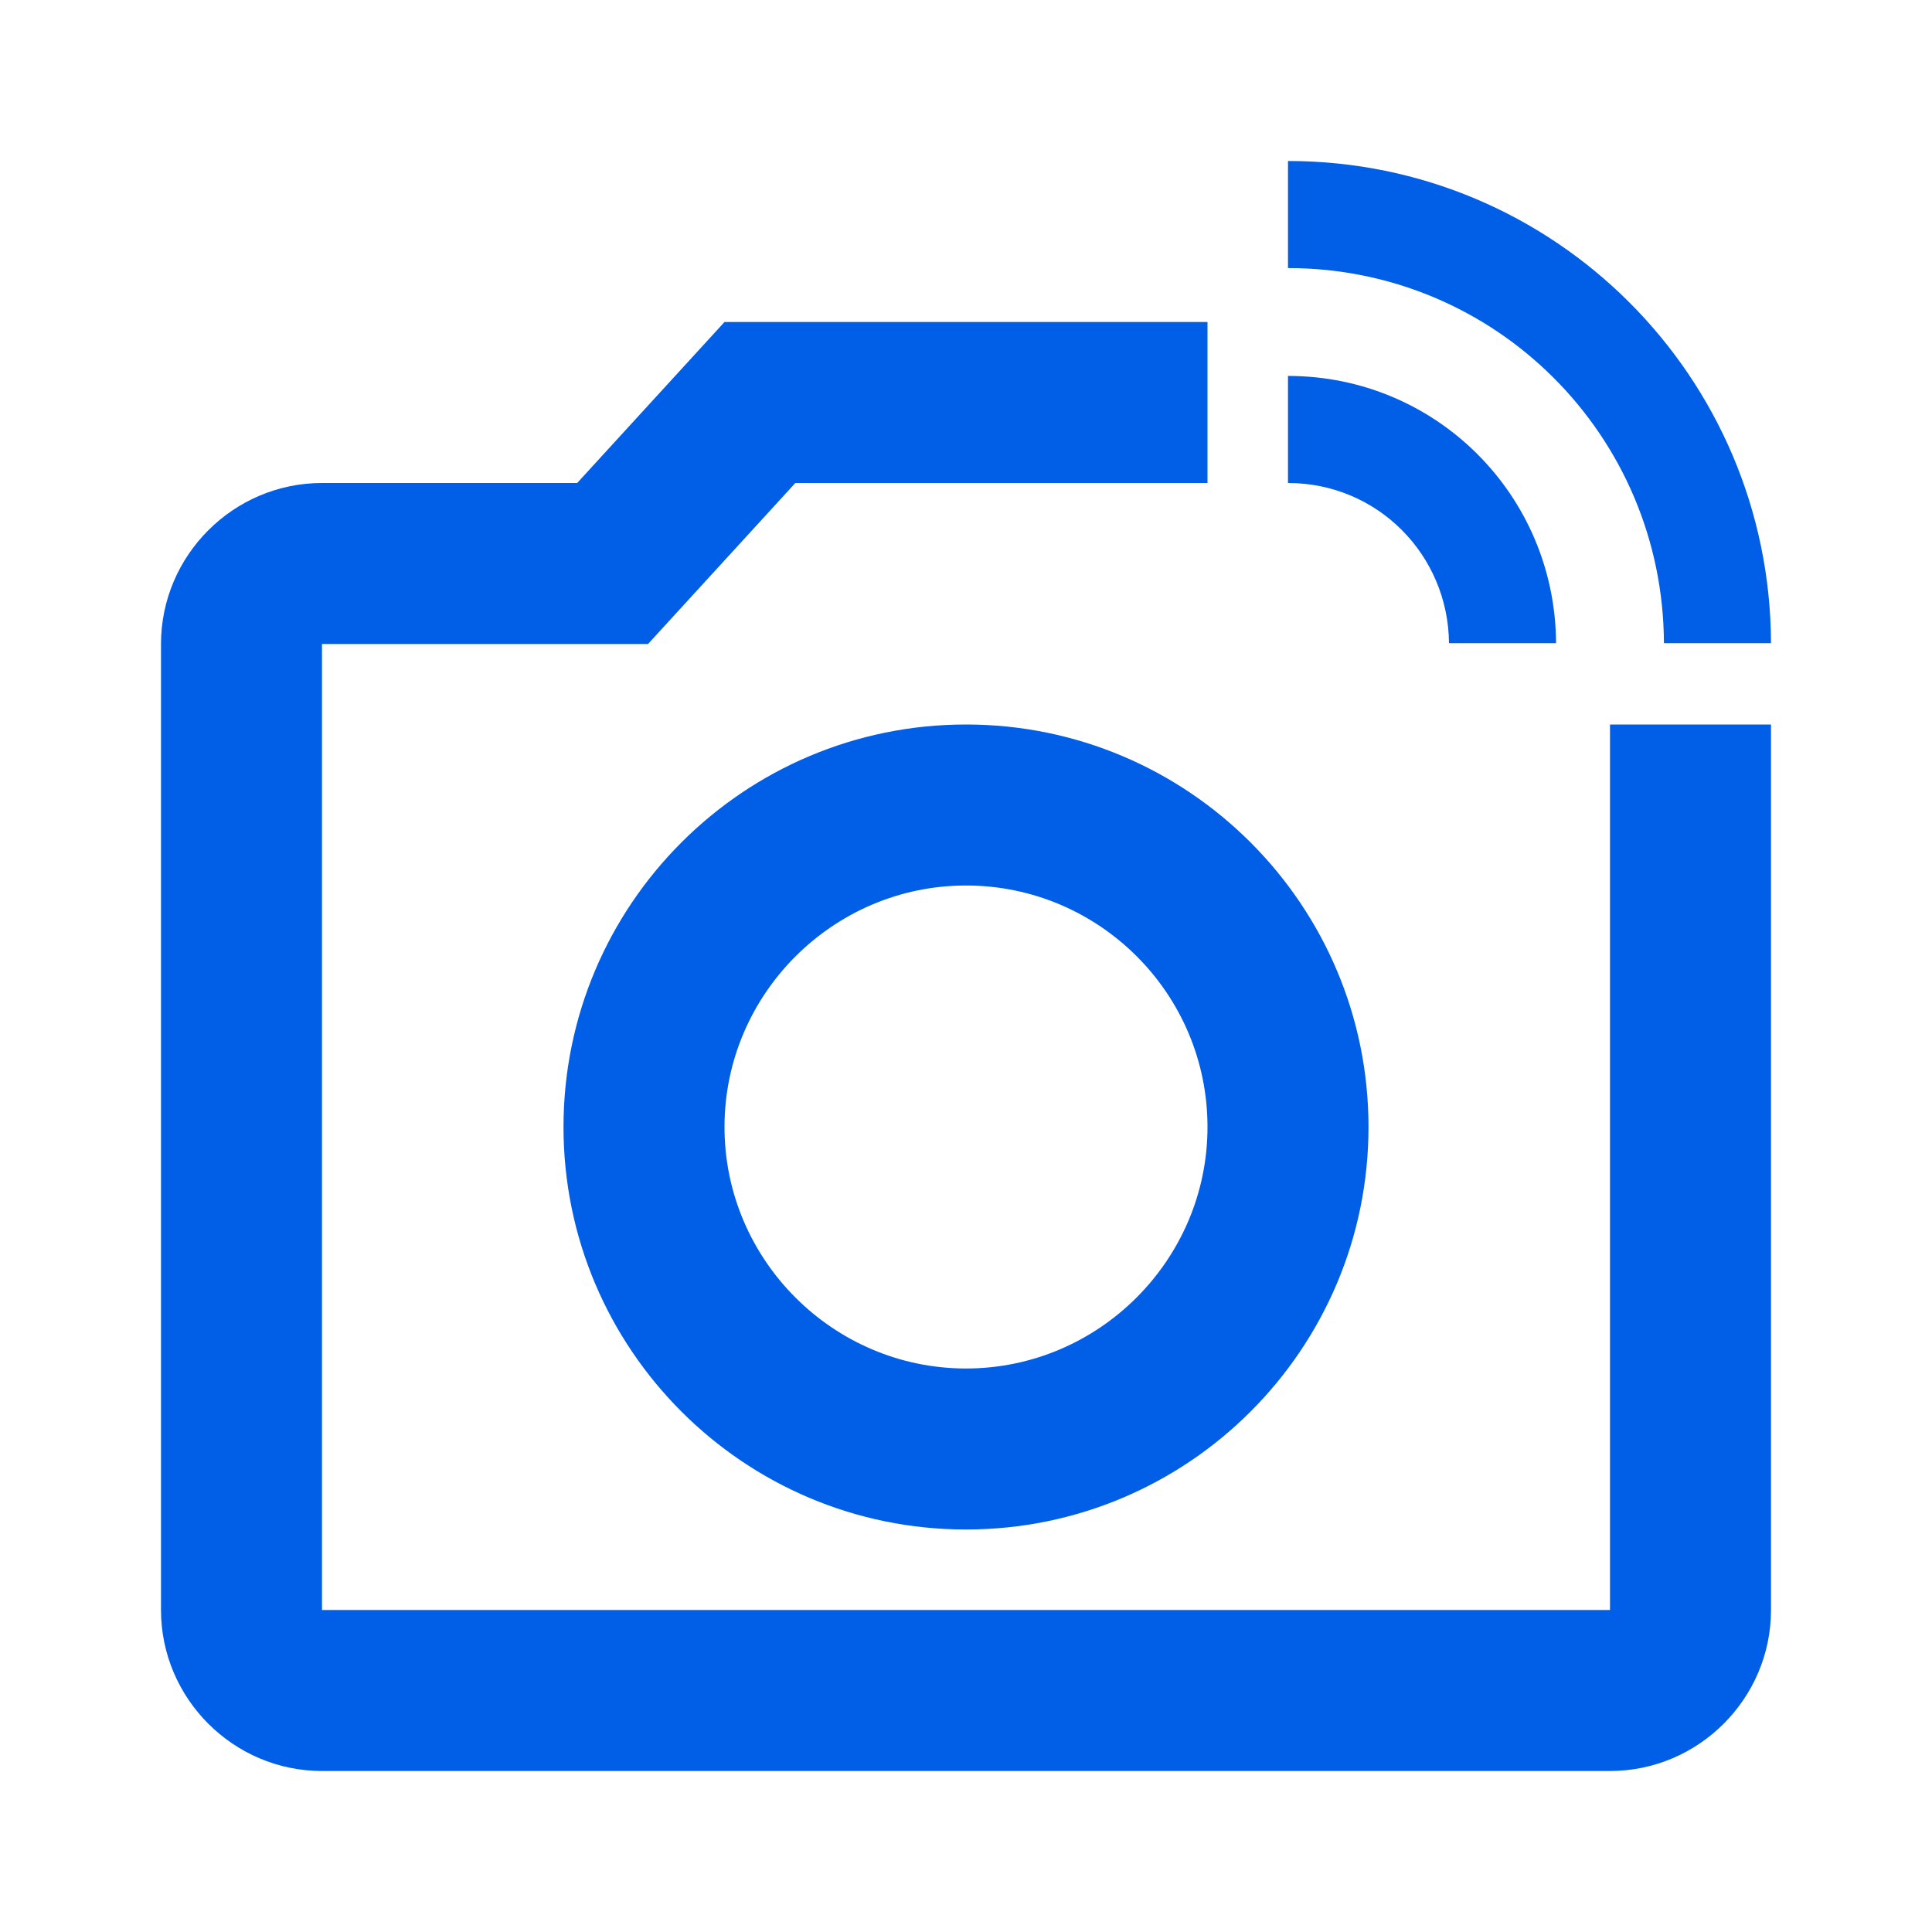 <svg width="24" height="24" viewBox="0 0 24 24" fill="none" xmlns="http://www.w3.org/2000/svg">
<path fill-rule="evenodd" clip-rule="evenodd" d="M20.67 7.99H22C21.99 4.68 19.31 2 16 2V3.33C18.58 3.33 20.66 5.41 20.67 7.99ZM20 9V20H4V8H8.05L9.88 6H15V4H9L7.17 6H4C2.9 6 2 6.9 2 8V20C2 21.1 2.9 22 4 22H20C21.1 22 22 21.1 22 20V9H20ZM19.33 7.99H18C17.99 6.89 17.11 6 16 6V4.67C17.84 4.67 19.32 6.15 19.33 7.99ZM7 14C7 16.76 9.24 19 12 19C14.76 19 17 16.76 17 14C17 11.24 14.76 9 12 9C9.24 9 7 11.24 7 14ZM12 17C13.65 17 15 15.65 15 14C15 12.34 13.65 11 12 11C10.35 11 9 12.35 9 14C9 15.65 10.35 17 12 17Z" fill="#005EE7"/>
</svg>
